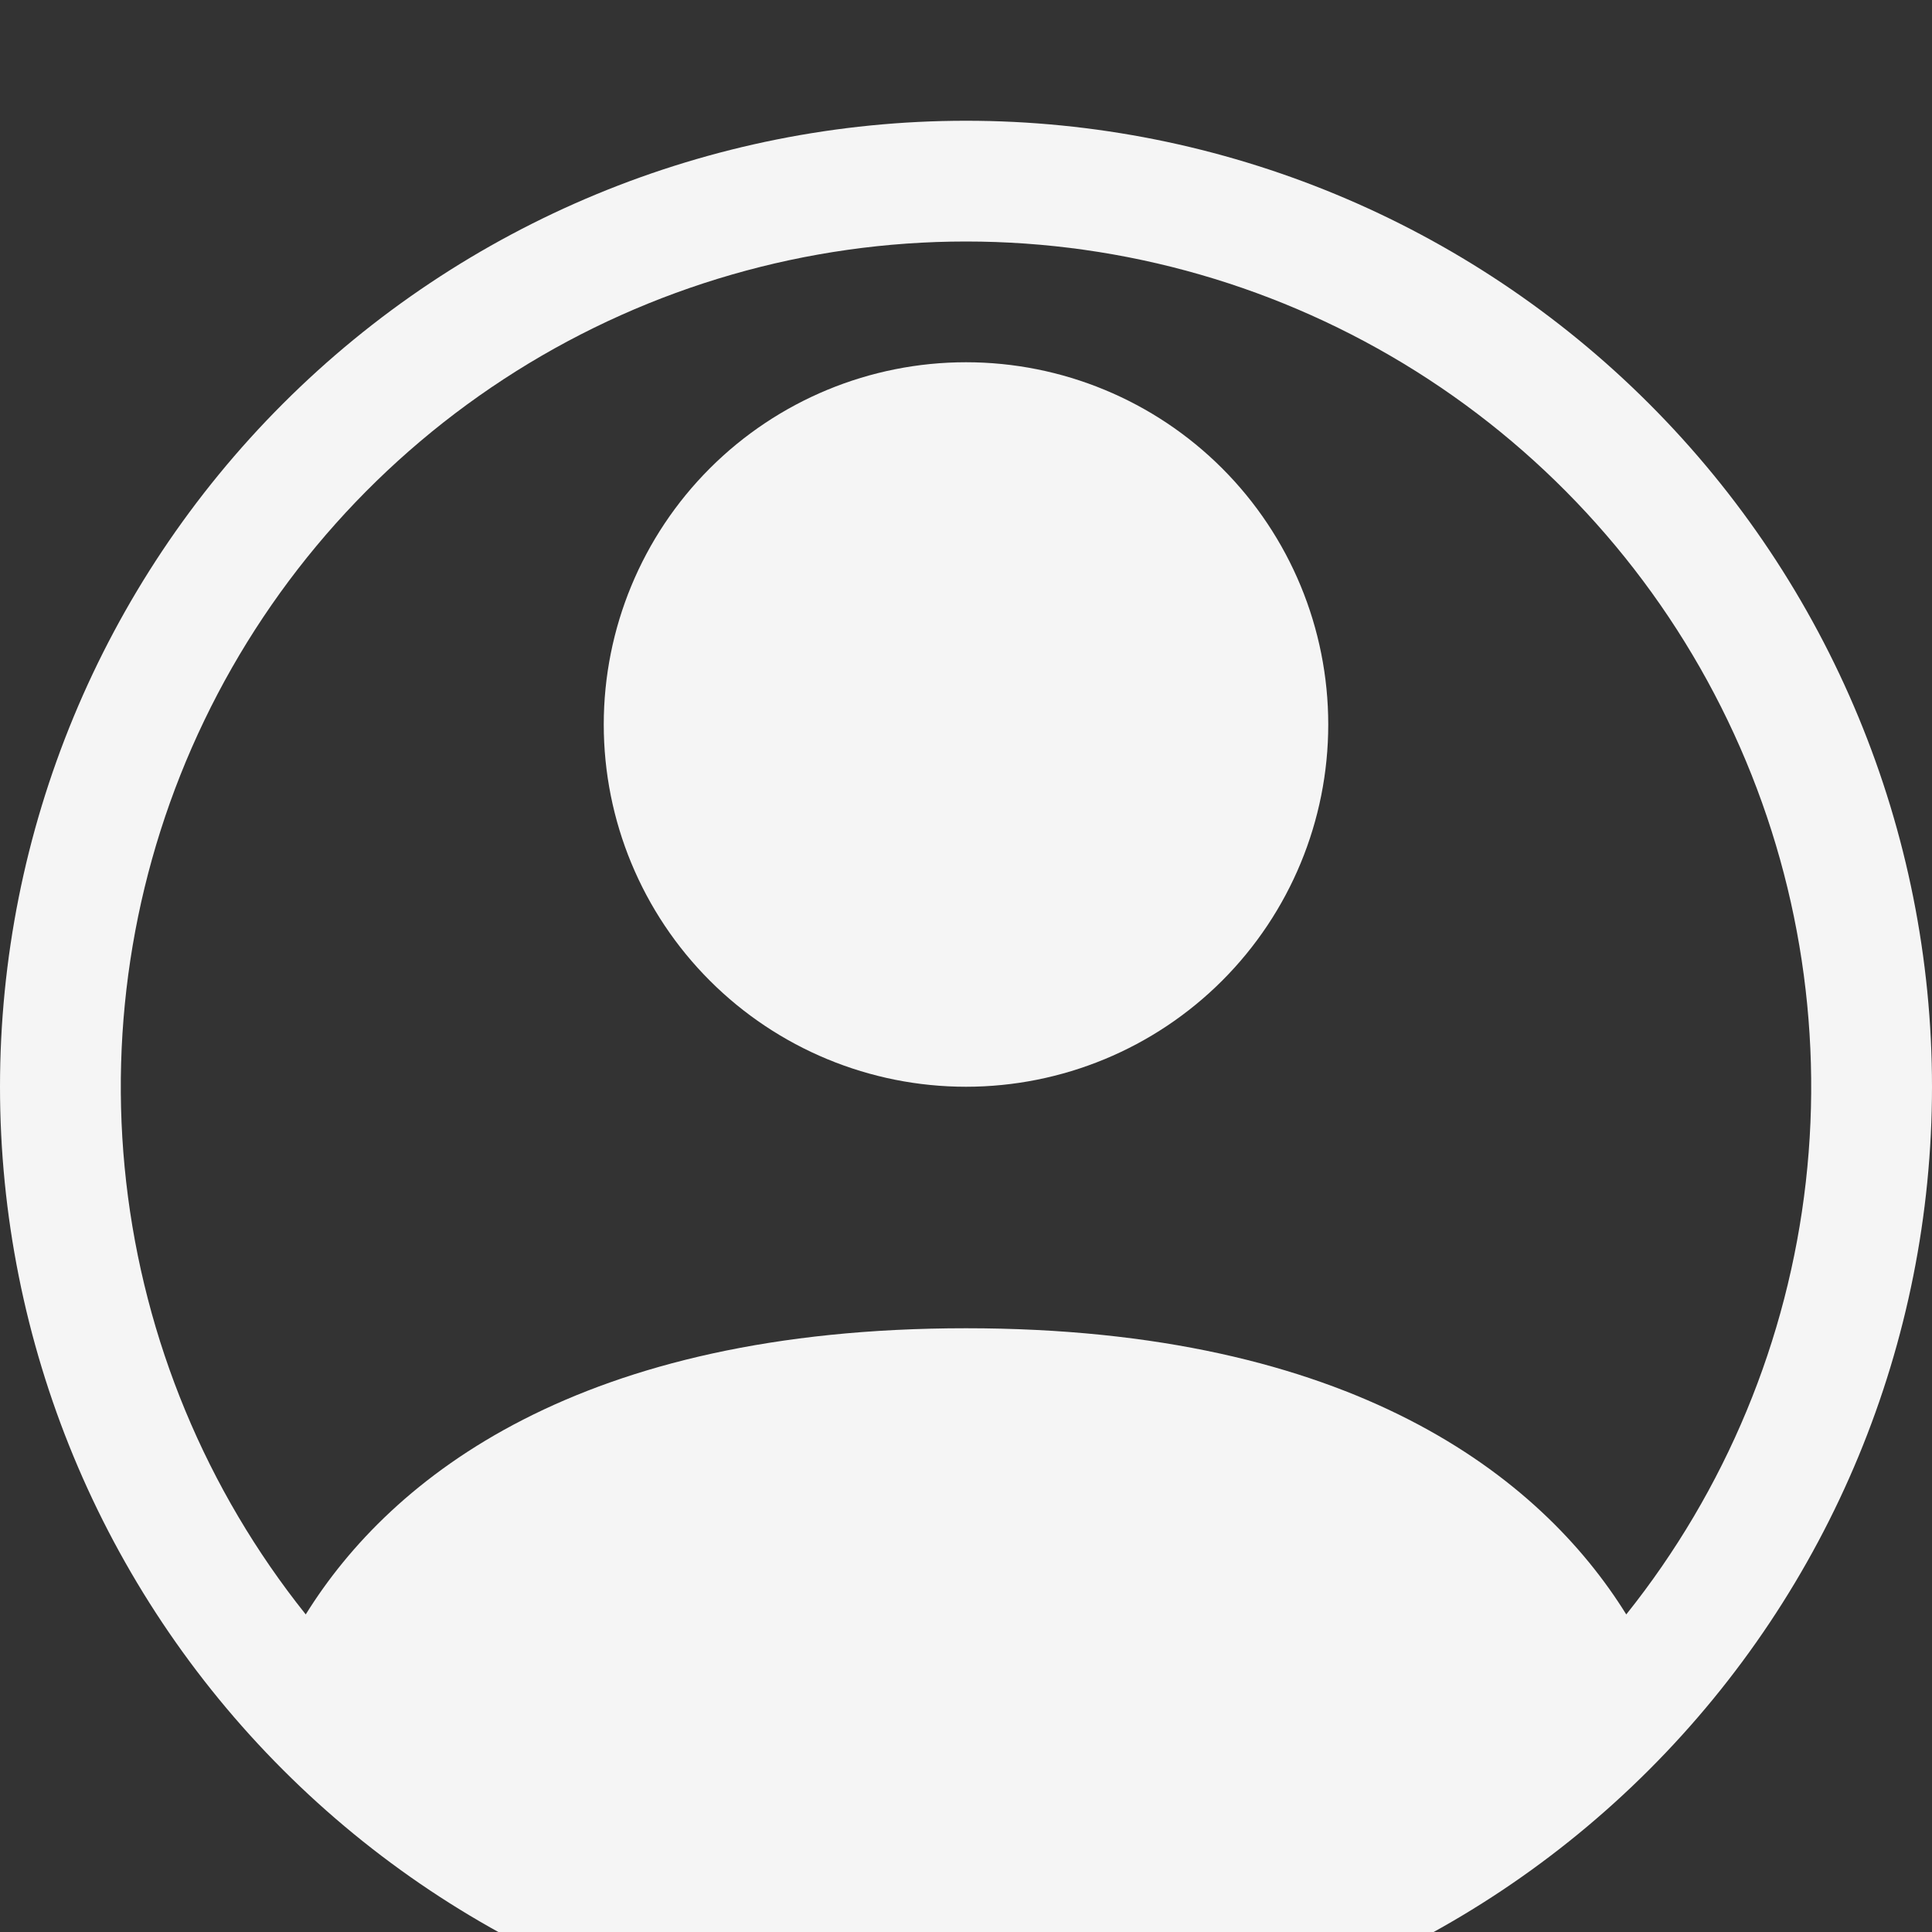 <svg width="80" height="80" viewBox="0 0 80 80" fill="none" xmlns="http://www.w3.org/2000/svg">
<rect x="0" y="0" width="80" height="80" fill="#333333" stroke="none"/>
<g clip-path="url(#clip0_6_2)">
<path d="M55 30C55 33.978 53.42 37.794 50.607 40.607C47.794 43.42 43.978 45 40 45C36.022 45 32.206 43.42 29.393 40.607C26.58 37.794 25 33.978 25 30C25 26.022 26.58 22.206 29.393 19.393C32.206 16.58 36.022 15 40 15C43.978 15 47.794 16.58 50.607 19.393C53.42 22.206 55 26.022 55 30Z" fill="#F5F5F5"/>
<path fill-rule="evenodd" clip-rule="evenodd" d="M0 45C0 34.391 4.214 24.217 11.716 16.716C19.217 9.214 29.391 5 40 5C50.609 5 60.783 9.214 68.284 16.716C75.786 24.217 80 34.391 80 45C80 55.609 75.786 65.783 68.284 73.284C60.783 80.786 50.609 85 40 85C29.391 85 19.217 80.786 11.716 73.284C4.214 65.783 0 55.609 0 45ZM40 10C33.409 10 26.952 11.862 21.372 15.37C15.792 18.878 11.316 23.891 8.46 29.831C5.603 35.771 4.482 42.397 5.225 48.946C5.968 55.495 8.545 61.701 12.66 66.85C16.21 61.13 24.025 55 40 55C55.975 55 63.785 61.125 67.34 66.85C71.455 61.701 74.032 55.495 74.775 48.946C75.518 42.397 74.397 35.771 71.54 29.831C68.684 23.891 64.208 18.878 58.628 15.37C53.048 11.862 46.591 10 40 10Z" fill="#F5F5F5"/>
</g>
<defs>
<clipPath id="clip0_6_2">
<rect width="80" height="80" fill="white"/>
</clipPath>
</defs>
</svg>
